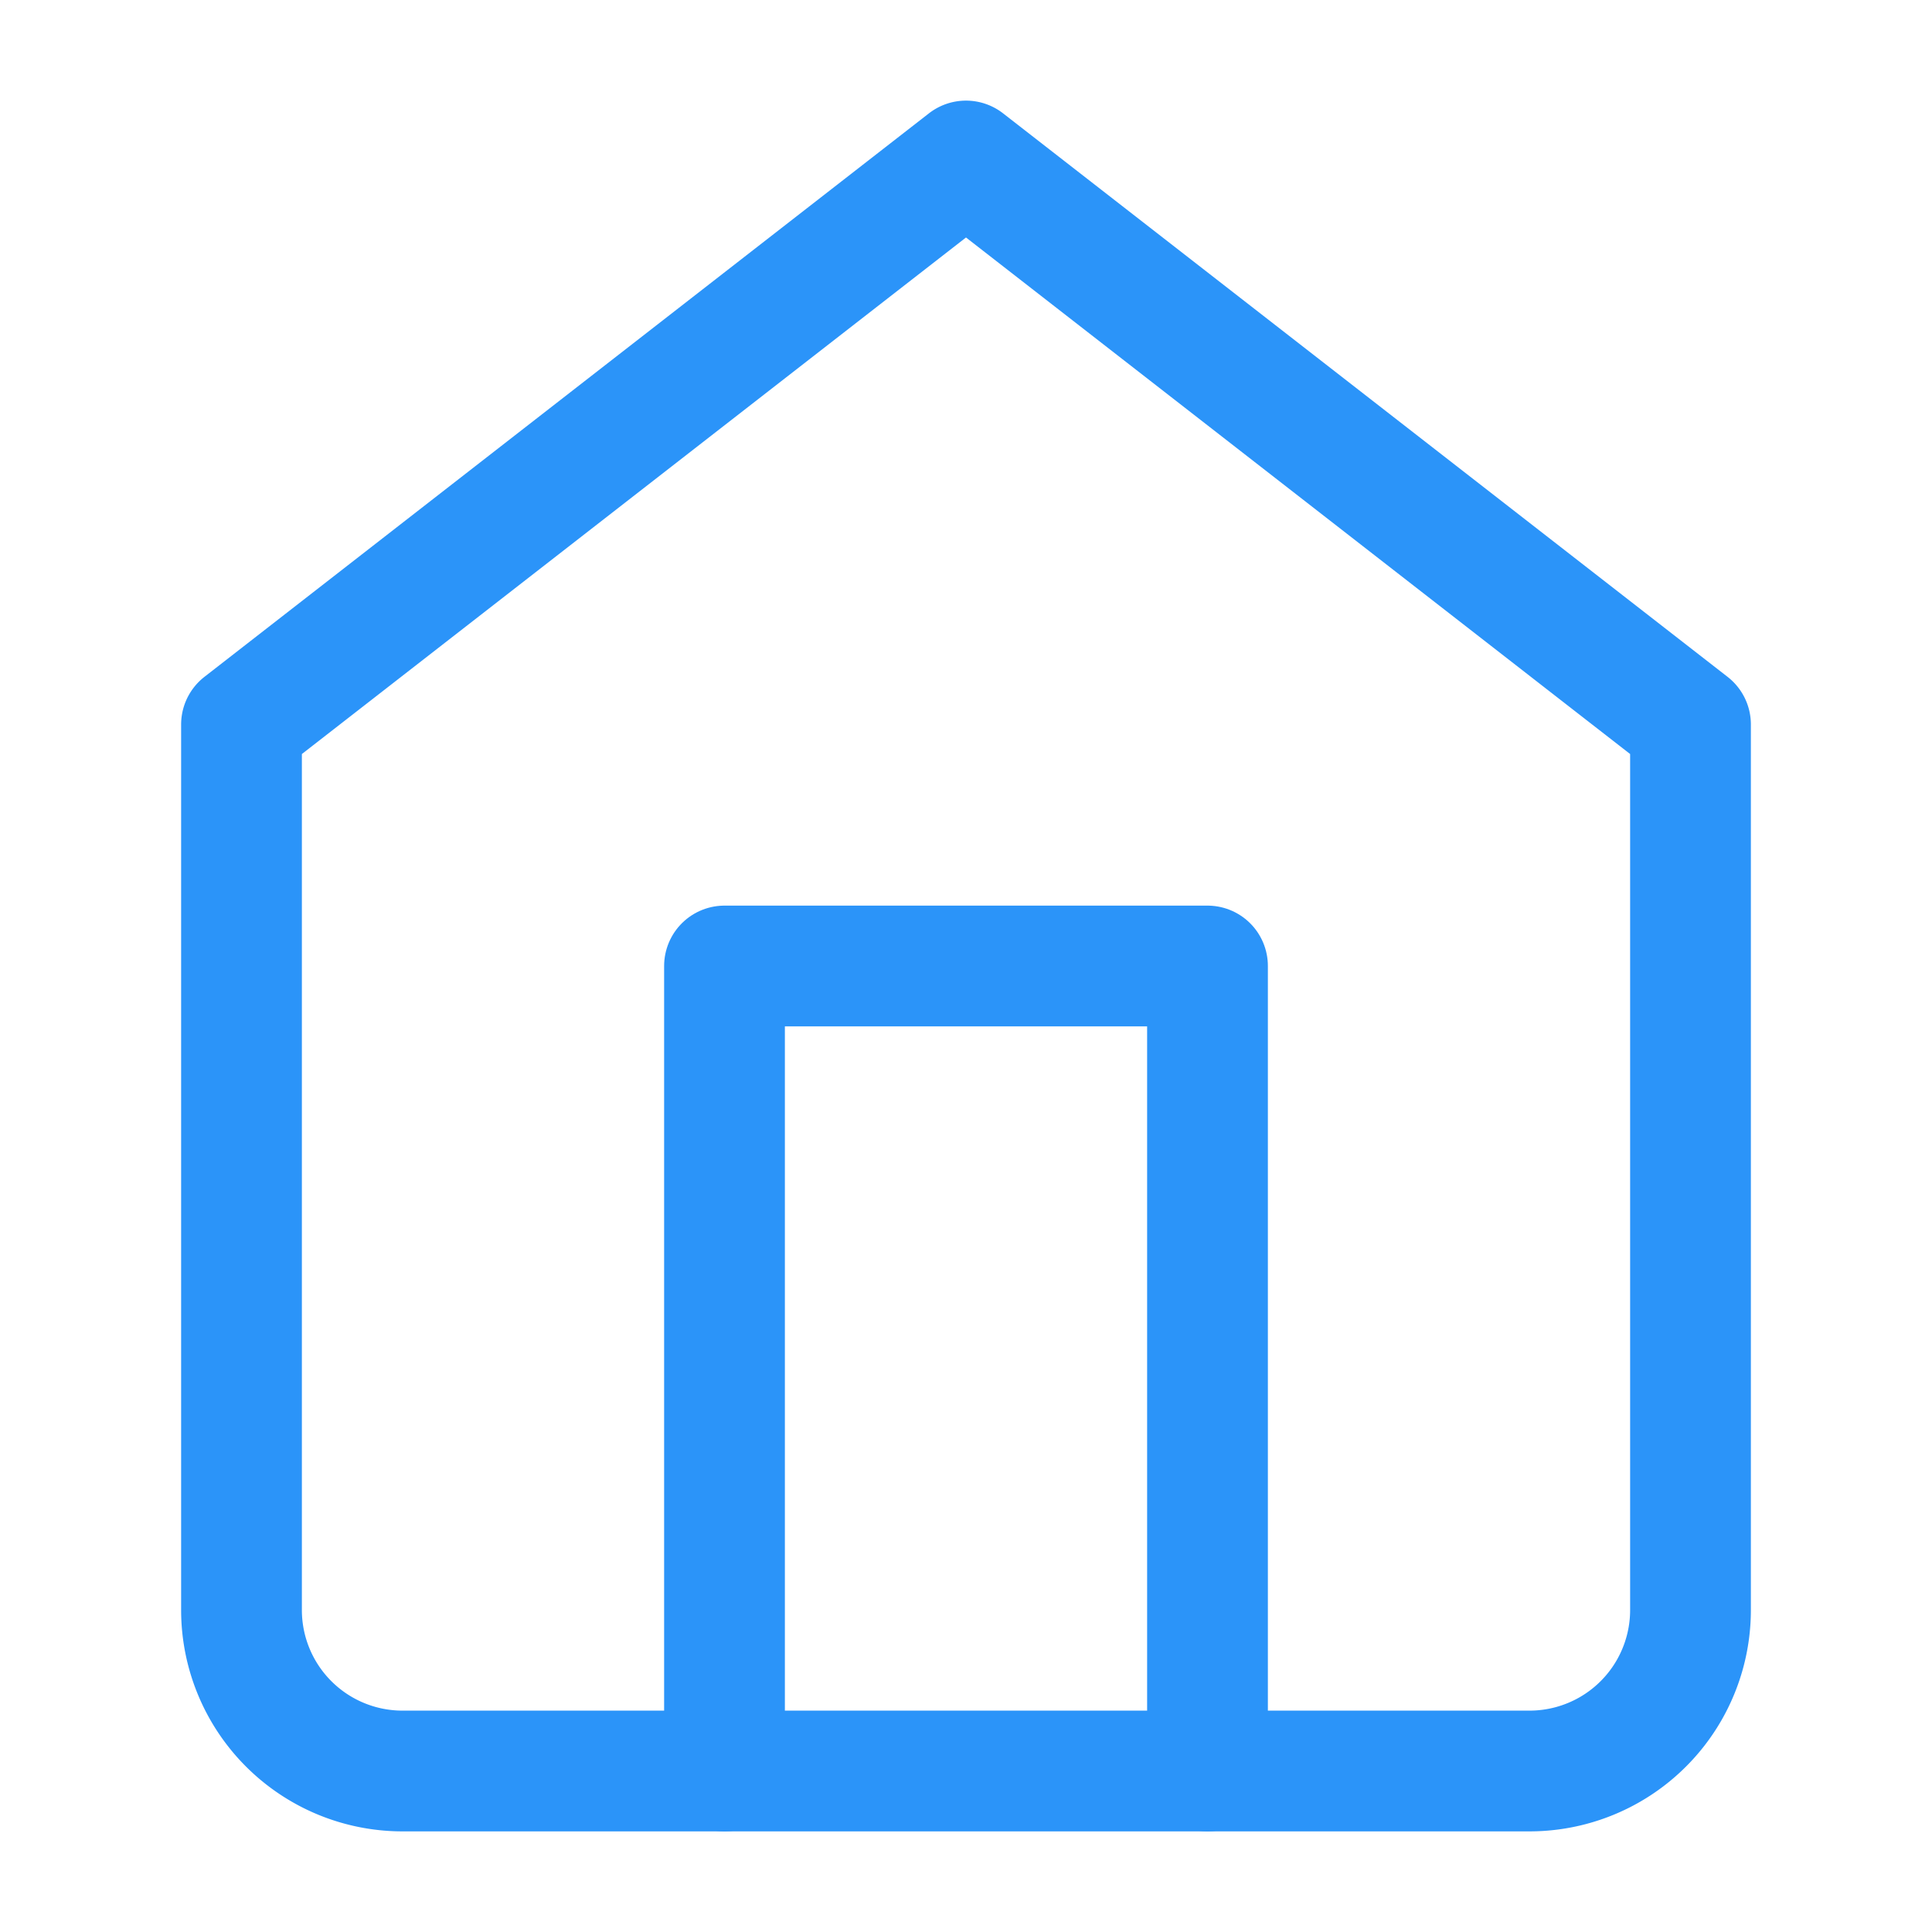 <svg xmlns="http://www.w3.org/2000/svg" width="20" height="20" viewBox="0 0 24 24" fill="none" stroke="#2B94F9" stroke-width="1.5" stroke-linecap="round" stroke-linejoin="round" class="feather feather-home"><path d="M3 9l9-7 9 7v11a2 2 0 0 1-2 2H5a2 2 0 0 1-2-2z"></path><polyline points="9 22 9 12 15 12 15 22"></polyline></svg>